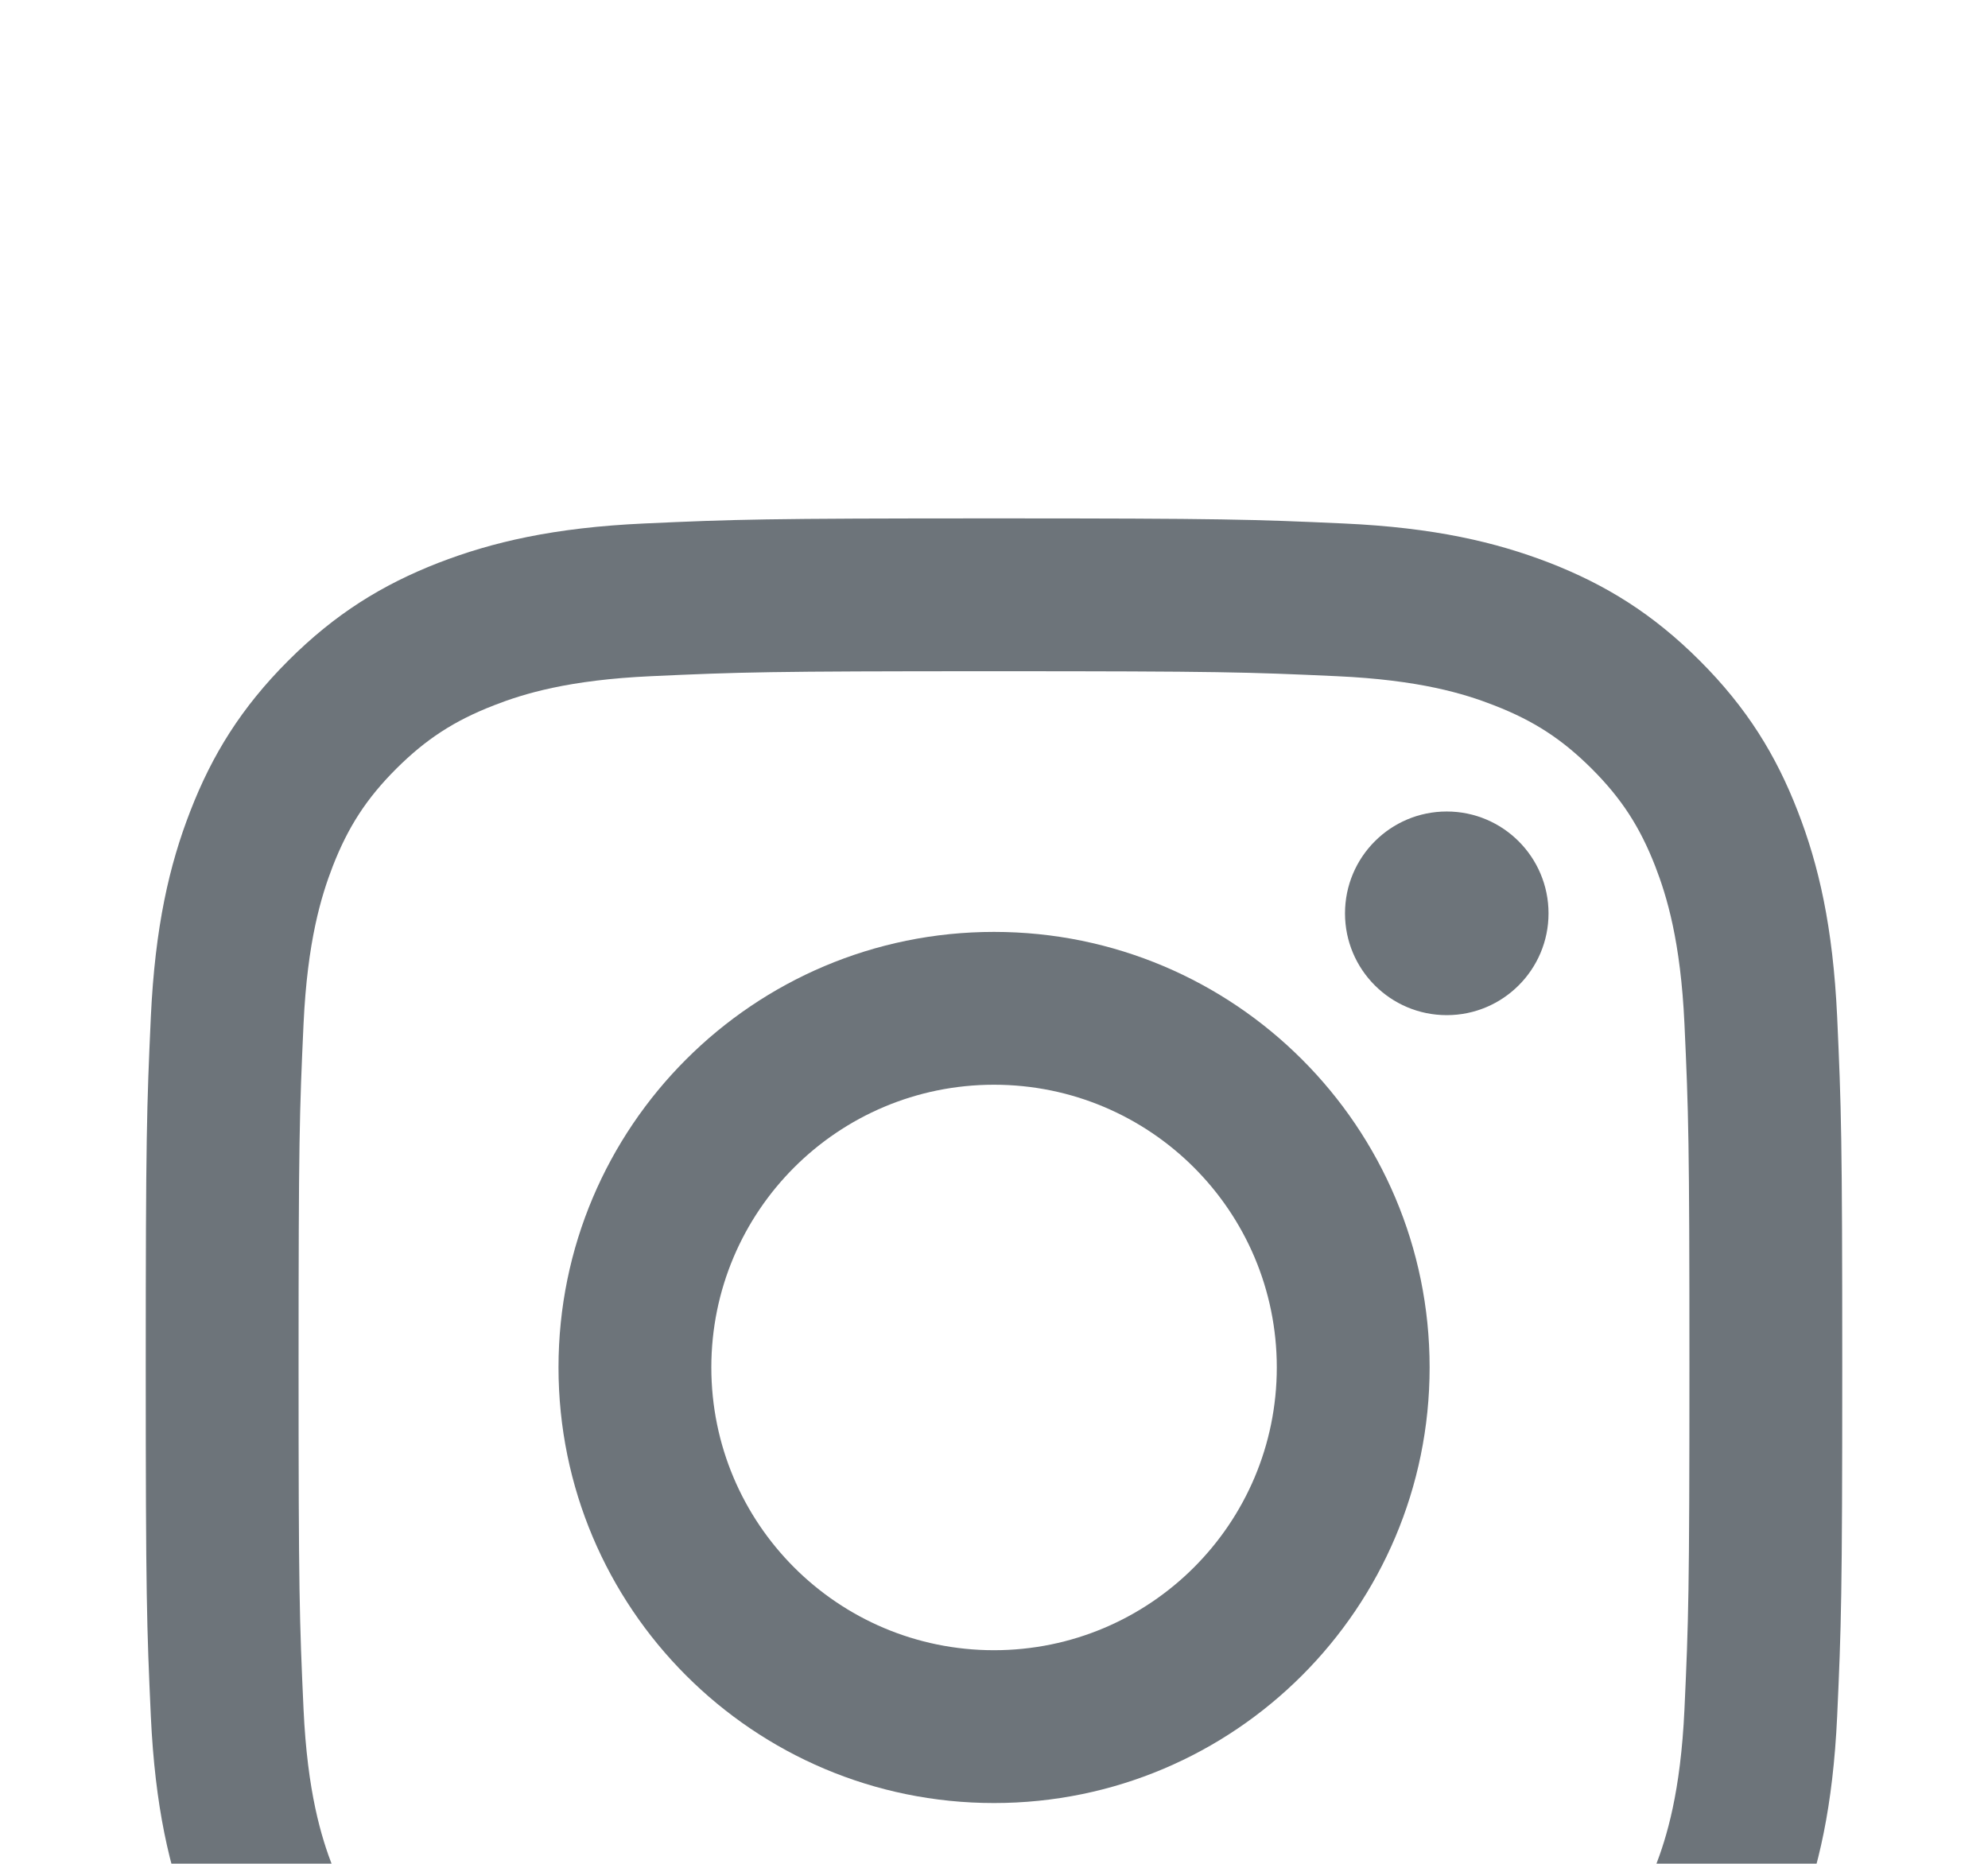 <svg width="16" height="15" viewBox="0 0 16 15" fill="none" xmlns="http://www.w3.org/2000/svg">
<g filter="url(#filter0_d_1_4687)">
<path d="M8 0.172C6.146 0.172 5.913 0.18 5.185 0.213C4.459 0.246 3.962 0.362 3.528 0.53C3.079 0.705 2.699 0.938 2.319 1.318C1.94 1.697 1.706 2.078 1.532 2.527C1.363 2.961 1.248 3.457 1.214 4.184C1.181 4.912 1.173 5.145 1.173 6.999C1.173 8.853 1.181 9.085 1.214 9.813C1.248 10.54 1.363 11.036 1.532 11.47C1.706 11.919 1.94 12.3 2.319 12.679C2.699 13.059 3.079 13.292 3.528 13.467C3.962 13.636 4.459 13.751 5.185 13.784C5.913 13.817 6.146 13.825 8 13.825C9.854 13.825 10.086 13.817 10.815 13.784C11.541 13.751 12.037 13.636 12.472 13.467C12.921 13.292 13.301 13.059 13.681 12.679C14.06 12.3 14.294 11.919 14.468 11.47C14.637 11.036 14.752 10.54 14.786 9.813C14.819 9.085 14.827 8.853 14.827 6.999C14.827 5.145 14.819 4.912 14.786 4.184C14.752 3.457 14.637 2.961 14.468 2.527C14.294 2.078 14.06 1.697 13.681 1.318C13.301 0.938 12.921 0.705 12.472 0.53C12.037 0.362 11.541 0.246 10.815 0.213C10.086 0.18 9.854 0.172 8 0.172ZM8 1.402C9.823 1.402 10.039 1.409 10.758 1.442C11.424 1.472 11.786 1.583 12.026 1.677C12.345 1.801 12.572 1.949 12.811 2.187C13.05 2.426 13.198 2.654 13.322 2.972C13.415 3.213 13.526 3.574 13.557 4.24C13.59 4.96 13.597 5.176 13.597 6.999C13.597 8.821 13.59 9.037 13.557 9.757C13.526 10.423 13.415 10.784 13.322 11.025C13.198 11.343 13.05 11.571 12.811 11.81C12.572 12.049 12.345 12.196 12.026 12.32C11.786 12.414 11.424 12.525 10.758 12.555C10.039 12.588 9.823 12.595 8 12.595C6.177 12.595 5.961 12.588 5.241 12.555C4.576 12.525 4.214 12.414 3.974 12.32C3.655 12.196 3.428 12.049 3.189 11.81C2.95 11.571 2.802 11.343 2.678 11.025C2.585 10.784 2.474 10.423 2.443 9.757C2.41 9.037 2.403 8.821 2.403 6.999C2.403 5.176 2.41 4.96 2.443 4.24C2.474 3.574 2.585 3.213 2.678 2.972C2.802 2.654 2.95 2.426 3.189 2.187C3.428 1.949 3.655 1.801 3.974 1.677C4.214 1.583 4.576 1.472 5.241 1.442C5.961 1.409 6.177 1.402 8 1.402Z" fill="#6D747A"/>
<path d="M8 9.281C6.743 9.281 5.725 8.262 5.725 7.005C5.725 5.748 6.743 4.73 8 4.73C9.257 4.73 10.276 5.748 10.276 7.005C10.276 8.262 9.257 9.281 8 9.281ZM8 3.5C6.064 3.5 4.495 5.069 4.495 7.005C4.495 8.941 6.064 10.511 8 10.511C9.936 10.511 11.506 8.941 11.506 7.005C11.506 5.069 9.936 3.5 8 3.5Z" fill="#6D747A"/>
<path d="M12.463 3.351C12.463 3.803 12.096 4.17 11.644 4.17C11.191 4.17 10.825 3.803 10.825 3.351C10.825 2.898 11.191 2.531 11.644 2.531C12.096 2.531 12.463 2.898 12.463 3.351Z" fill="#6D747A"/>
</g>
<defs>
<filter id="filter0_d_1_4687" x="-2.827" y="0.172" width="21.653" height="21.653" filterUnits="userSpaceOnUse" color-interpolation-filters="sRGB">
<feFlood flood-opacity="0" result="BackgroundImageFix"/>
<feColorMatrix in="SourceAlpha" type="matrix" values="0 0 0 0 0 0 0 0 0 0 0 0 0 0 0 0 0 0 127 0" result="hardAlpha"/>
<feOffset dy="4"/>
<feGaussianBlur stdDeviation="2"/>
<feComposite in2="hardAlpha" operator="out"/>
<feColorMatrix type="matrix" values="0 0 0 0 0 0 0 0 0 0 0 0 0 0 0 0 0 0 0.25 0"/>
<feBlend mode="normal" in2="BackgroundImageFix" result="effect1_dropShadow_1_4687"/>
<feBlend mode="normal" in="SourceGraphic" in2="effect1_dropShadow_1_4687" result="shape"/>
</filter>
</defs>
</svg>
